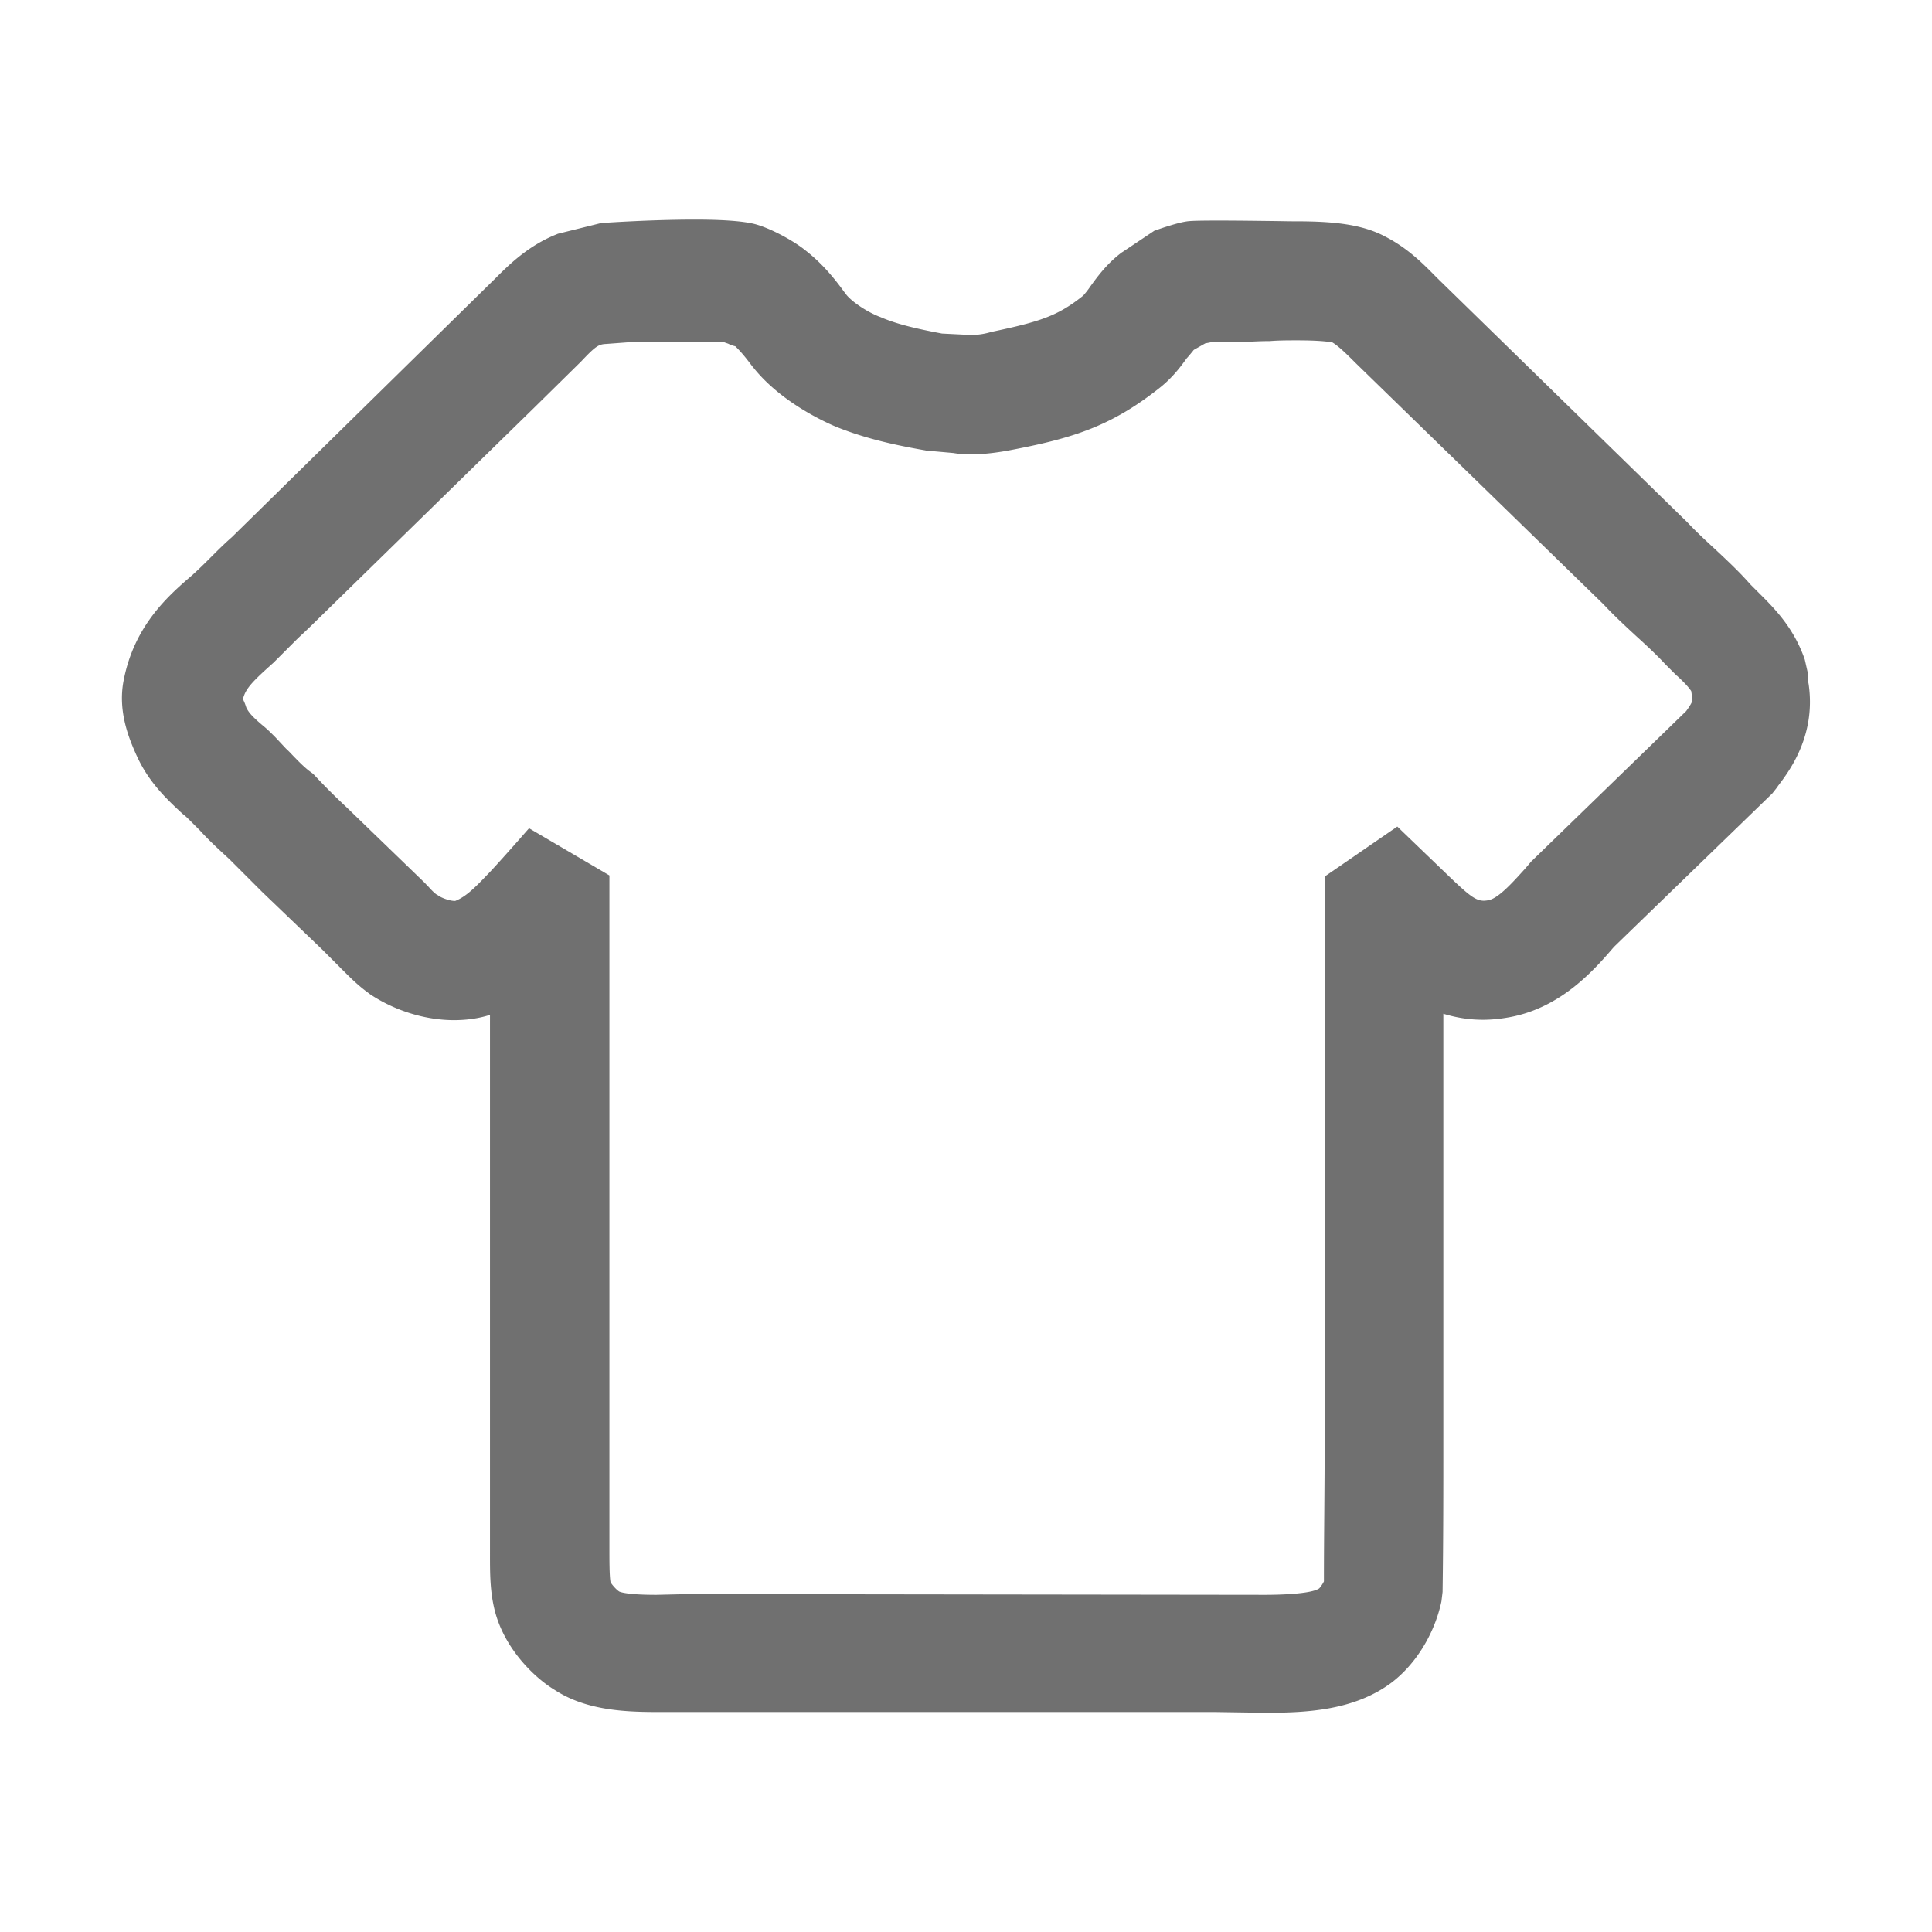 <svg t="1698918259792" class="icon" viewBox="0 0 1024 1024" version="1.1" xmlns="http://www.w3.org/2000/svg" p-id="16200" width="22" height="22"><path d="M958.6 362.5l-0.1-0.5-0.1-0.5c-0.1-0.6-0.1-2.2-0.1-3.1v-1.2l-1.7-7.5-0.2-0.6c-5.8-16.5-16-26.7-23.4-34.1l-5.4-5.4c-5.6-6.4-11.9-12.3-18.1-18.1-5.2-4.8-10.1-9.3-15.1-14.6l-0.2-0.2-132-128.9-1.4-1.4c-6.9-7-14.8-14.9-26.4-20.9-12.6-6.8-28.2-8.2-47.8-8.2-1.1 0-4 0-8-0.1-8.7-0.1-21.8-0.3-32.4-0.3-12.4 0-15.8 0.2-17.5 0.5-4.6 0.7-12.7 3.4-15.7 4.5l-1.2 0.4-16.9 11.3-0.2 0.1c-7.7 5.7-12.8 12.6-16.5 17.7l-0.4 0.5-0.1 0.2c-1.2 1.8-2.7 3.6-3.6 4.6-13.5 10.8-22.8 13.8-49 19.3l-0.3 0.1-0.3 0.1c-4.3 1.2-7.7 1.3-9.2 1.4l-16-0.8c-13.8-2.6-24.1-5-32.8-8.8l-0.3-0.1c-7.6-3-15.2-8.5-17.7-11.8l-1.3-1.7c-4.9-6.7-11.2-14.6-20.2-21.6-6.6-5.4-20.1-12.7-28.5-14.4-6.3-1.3-16.3-2-30.3-2-22.7 0-47.9 1.7-49 1.8l-0.9 0.1-22.6 5.6-0.7 0.3c-15.1 6-25.5 16.4-32.4 23.3L122.9 284.7c-4.1 3.6-7.7 7.2-11.2 10.7-3 3-5.9 5.9-10 9.6-12.2 10.5-30.6 26.4-36.2 55.8-3.2 16.6 3.2 31.3 6.7 39.2l0.2 0.4c6.3 14.1 16 23.1 23 29.7l1.3 1.2 0.5 0.4c1.1 0.8 2.6 2.3 3.7 3.4l5.1 5.1c5 5.5 10.4 10.4 15.6 15.2l17.3 17.3 31.9 30.6 9.1 9.1c0.6 0.6 1.2 1.3 1.9 1.9 3.6 3.6 8 8.1 13.9 12.3l0.2 0.2c13.1 8.8 29.4 13.9 44.7 13.9 6.8 0 13.2-0.9 19.1-2.8V823.7c0 11.5-0.1 24.4 4.7 36.7 6.5 16.8 20 29.5 29.6 35.3 15.8 10.3 35.1 11.7 53.7 11.7h296.2l26.7 0.4c22.1 0 47.3-1.2 67.1-16.1 12.7-9.7 22.5-25.6 26.2-42.5l0.1-0.5 0.6-5v-0.5c0.4-27.1 0.4-53.3 0.4-80.9v-225c6.8 2.1 13.8 3.2 21 3.2 4.7 0 9.5-0.5 14.3-1.4 27.3-5.1 44.7-25.1 55.1-37.2l83.9-81.3 2.3-2.9 0.9-1.3c6.1-8 20.1-26.8 16.1-53.9z m-147.1 94.2l-2.8 3.3-0.8 0.9c-5.8 6.4-13.6 15.2-18.9 16.2-0.9 0.2-1.8 0.3-2.6 0.3-4.2 0-7.8-2.9-16.8-11.4l-29-27.9-38.5 26.5v297.6c0 13.1-0.1 26.4-0.2 39.3-0.1 12.1-0.2 24.5-0.2 36.7-0.8 1.6-2 3.2-2.5 3.7-4.3 3-21.5 3.4-28.7 3.4l-305.6-0.4-17 0.4c-14.7 0-18.8-1.3-19.8-1.8l-0.1-0.1c-1.4-0.9-3.6-3.4-4.4-4.8-0.6-3.1-0.6-11.8-0.6-16.7V464l-42.6-25-5.8 6.6c-3.6 4.1-13.5 15.2-16.1 17.8l-0.2 0.2c-6.2 6.5-11.3 11.7-17 13.9h-0.4c-2.5 0-6.6-1.5-8.4-2.7l-0.4-0.3-0.4-0.2c-1.1-0.6-2.9-2.4-4.5-4.2-0.6-0.6-1.3-1.3-1.9-2l-41.8-40.4a336.7 336.7 0 0 1-16.9-16.9l-0.7-0.7-2.3-1.7c-3.1-2.5-5.9-5.4-8.8-8.4-1-1.1-2.1-2.2-3.2-3.2l-5.7-6.1-0.1-0.1c-2.3-2.3-4.3-4.3-6.8-6.3-5.4-4.6-7.3-6.8-8.5-9.4-0.3-1-0.7-2.1-1.2-3.2-0.2-0.4-0.4-0.9-0.5-1.3 1.4-5.5 5-9.2 16.2-19.2l0.2-0.2 11.6-11.6c1.3-1.3 2.7-2.6 4.2-4 1.7-1.6 3.4-3.2 5.3-5.1l116.1-113.5 25.3-24.9 0.3-0.3c7.9-8.4 9.4-9.1 13.3-9.3l12-0.9h50.5c0.3 0.1 0.6 0.2 0.8 0.3 0.9 0.3 1.6 0.5 2 0.8l0.7 0.3 0.7 0.2c0.5 0.2 1.1 0.4 1.7 0.5 2.5 2.4 5 5.3 8 9.3l1.3 1.7 0.2 0.2c14.1 17.8 36.5 28.3 43 31.1l0.2 0.1c13.5 5.5 27.8 9.3 48 12.8l0.4 0.1 14.5 1.3c2.9 0.5 6 0.7 9.4 0.7 6.4 0 13.8-0.8 22.8-2.6 32.1-6.2 51.8-12.7 76.6-32.2 6.7-5.2 11.1-10.8 14.8-16 1.3-1.4 2.4-2.8 3.4-4 0.1-0.2 0.3-0.4 0.5-0.6l6-3.4c1-0.2 2.3-0.4 3.9-0.8h15c2.3 0 4.7-0.1 7-0.2 2.4-0.1 4.9-0.2 7.4-0.2h0.8c4.8-0.4 9.7-0.4 14.8-0.4 12.1 0 17 0.8 18.5 1.1 3.4 2 8.2 6.8 12.4 11l131.3 127.8c5.3 5.7 11 11 17.5 17 4.4 4 10.4 9.5 15.1 14.6l0.2 0.2 6 6 0.2 0.1c3.8 3.5 6 5.9 7.5 8.1v0.1l0.6 4v0.2c0.1 0.4 0.3 1.4-3.3 6.3l-82.2 79.8z" fill="#707070" p-id="16201"></path></svg>